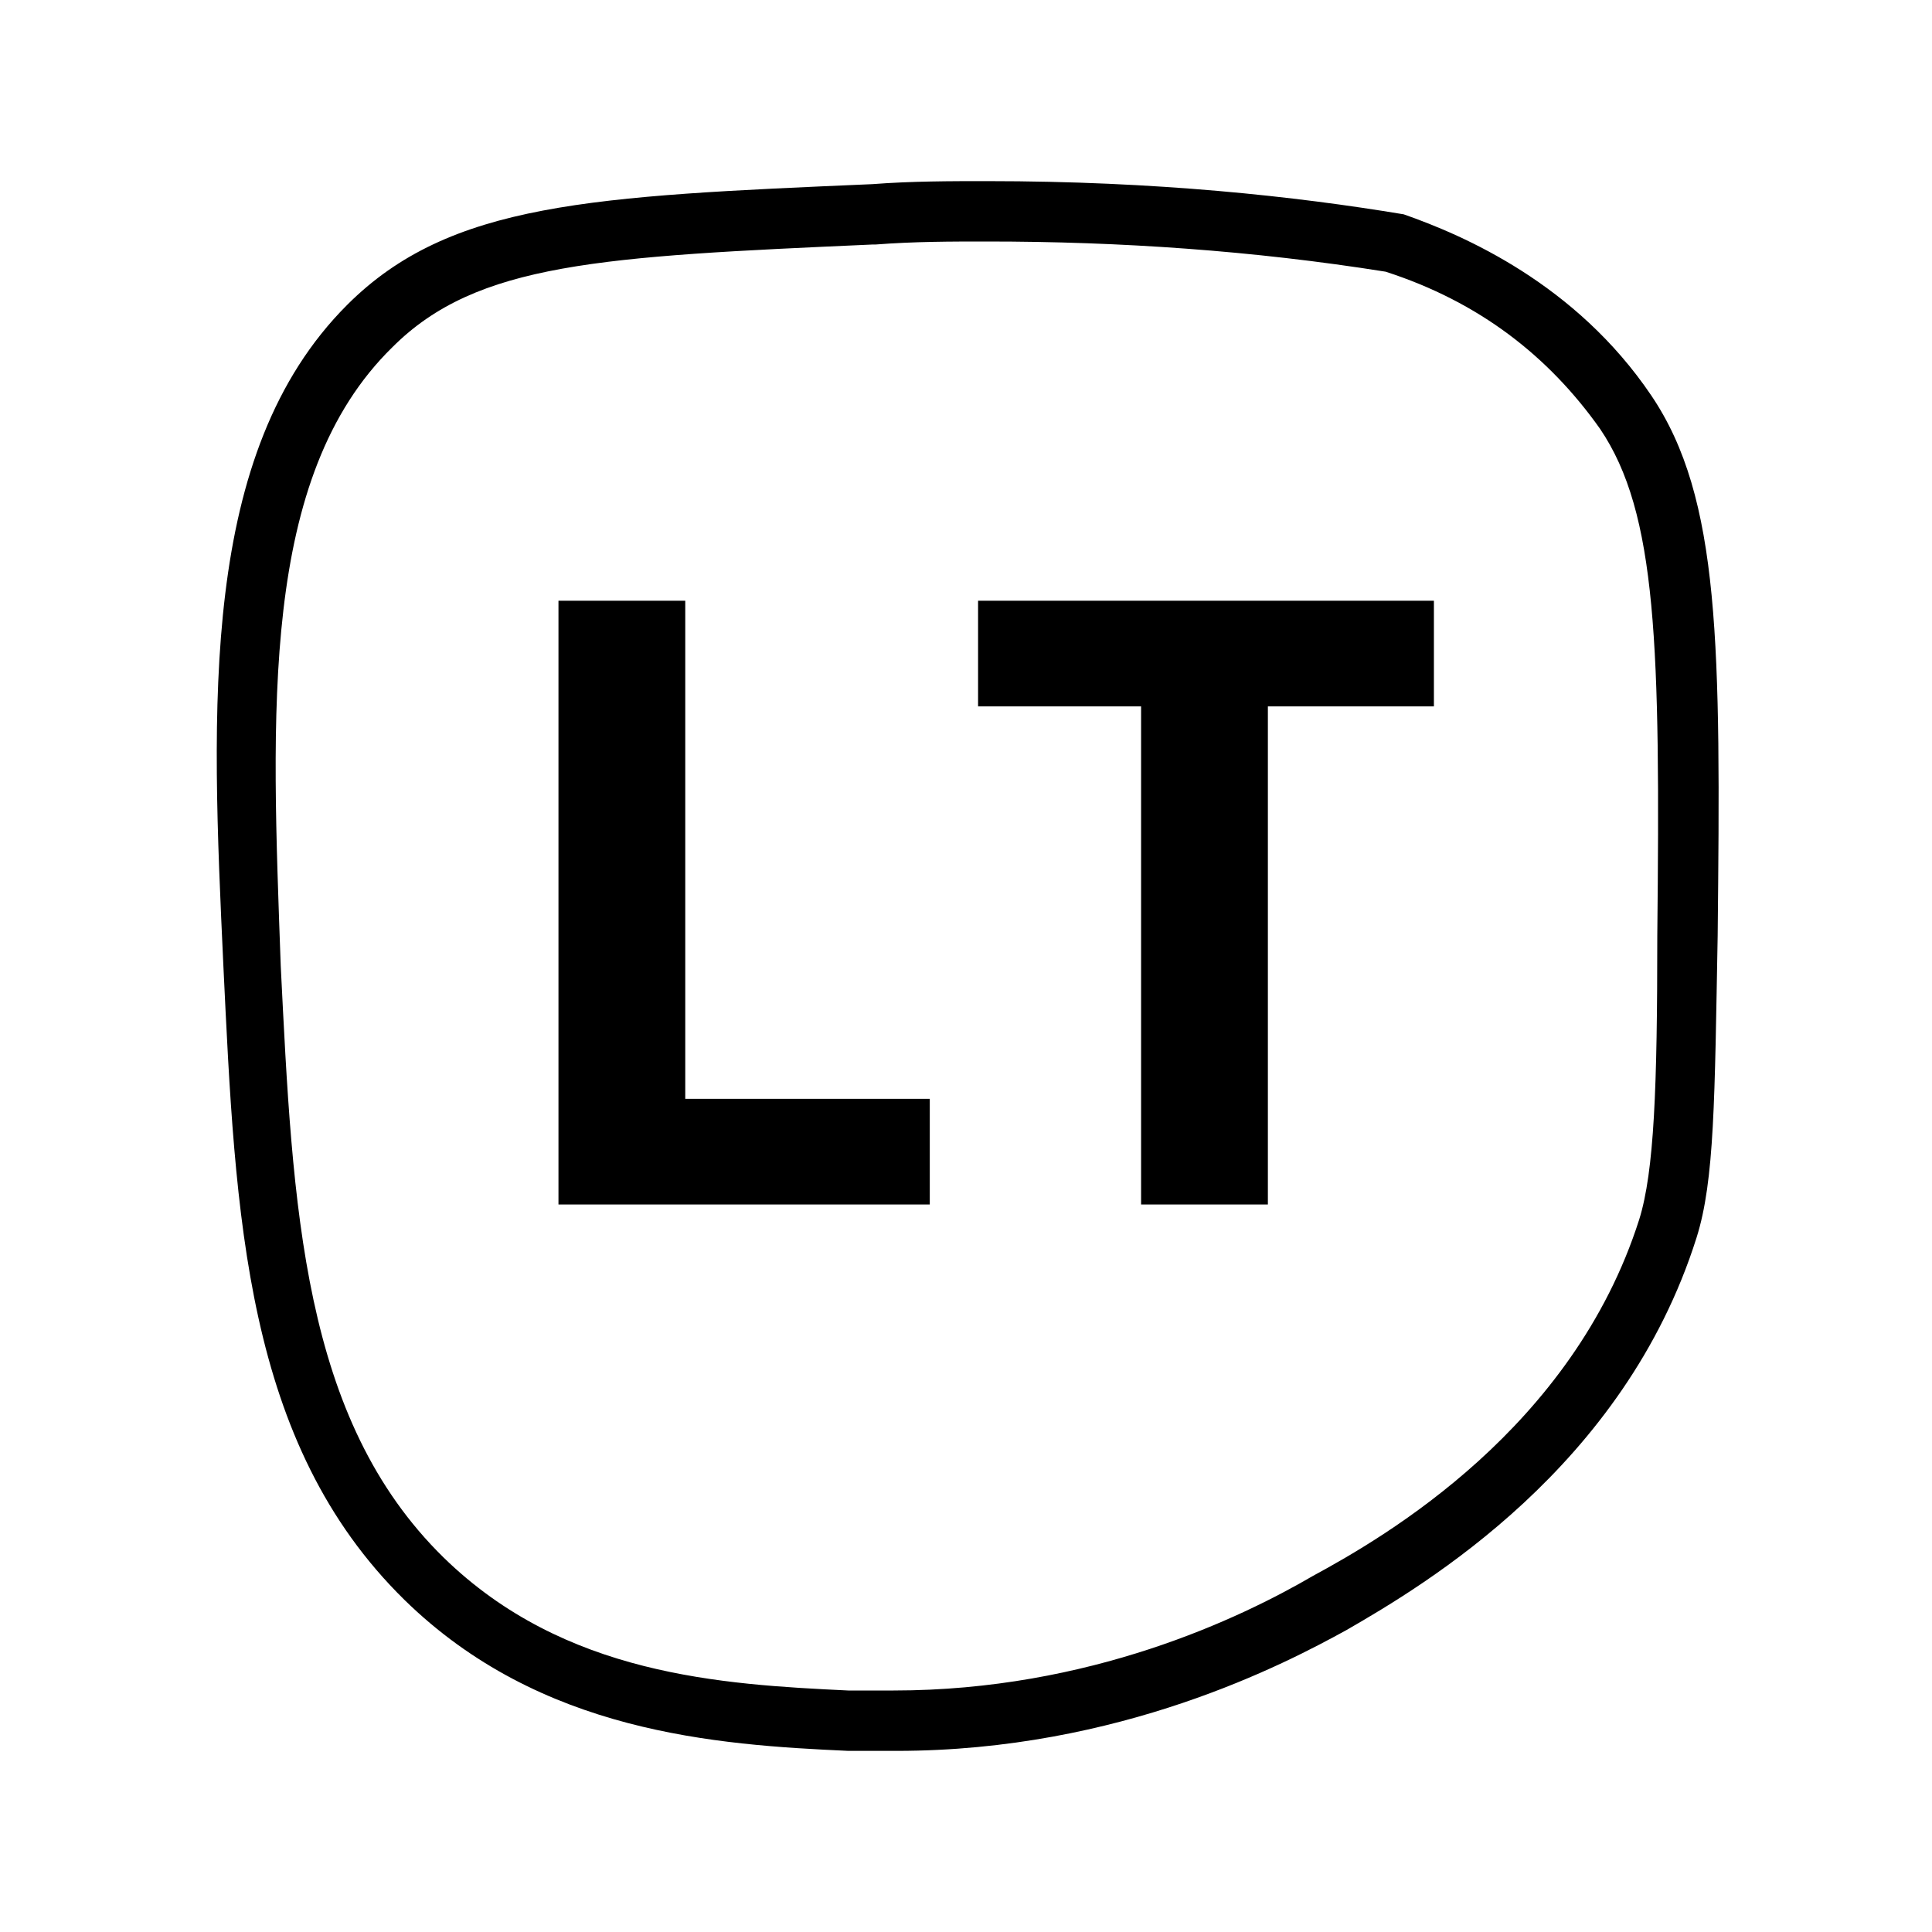 <?xml version="1.0" encoding="utf-8"?>
<!-- Generator: Adobe Illustrator 21.0.0, SVG Export Plug-In . SVG Version: 6.00 Build 0)  -->
<svg version="1.1" id="Capa_1" xmlns="http://www.w3.org/2000/svg" xmlns:xlink="http://www.w3.org/1999/xlink" x="0px" y="0px"
	 viewBox="0 0 64 64" style="enable-background:new 0 0 64 64;" xml:space="preserve">
<g>
	<path d="M18.5,39.9v-20h4.2v16.5h8.1v3.5H18.5z"/>
	<path d="M42,39.9h-4.2V23.4h-5.4v-3.5h15.1v3.5H42V39.9z"/>
</g>
<path d="M32.7,8c4.4,0,8.8,0.3,13.2,1c3.1,1,5.4,2.8,7.1,5.2c1.9,2.8,2,7.2,1.9,16.8c0,5-0.1,7.8-0.6,9.4
	c-2.2,6.9-8.4,10.5-10.8,11.8c-2.4,1.4-7.4,3.8-13.9,3.8c-0.5,0-1,0-1.5,0c-4.2-0.2-9.4-0.5-13.4-4.4c-4.7-4.6-5-11.6-5.4-19.6
	C9,23.6,8.6,15.8,13,11.5c2.8-2.8,6.9-3,15.9-3.4l0.1,0C30.3,8,31.5,8,32.7,8 M32.7,6c-1.2,0-2.5,0-3.8,0.1c-9.3,0.4-14,0.6-17.4,4
	C6.6,15,7,23.4,7.4,32c0.4,8.3,0.7,15.8,6,21c4.5,4.4,10.3,4.8,14.7,5c0.5,0,1.1,0,1.6,0c7.4,0,12.9-2.9,14.9-4
	c2.6-1.5,9.2-5.4,11.6-13c0.6-1.9,0.6-4.6,0.7-10c0.1-9.6,0.1-14.5-2.2-17.9c-2.5-3.7-6.2-5.3-8.2-6C42.9,6.5,38.3,6,32.7,6L32.7,6z
	"/>
</svg>

